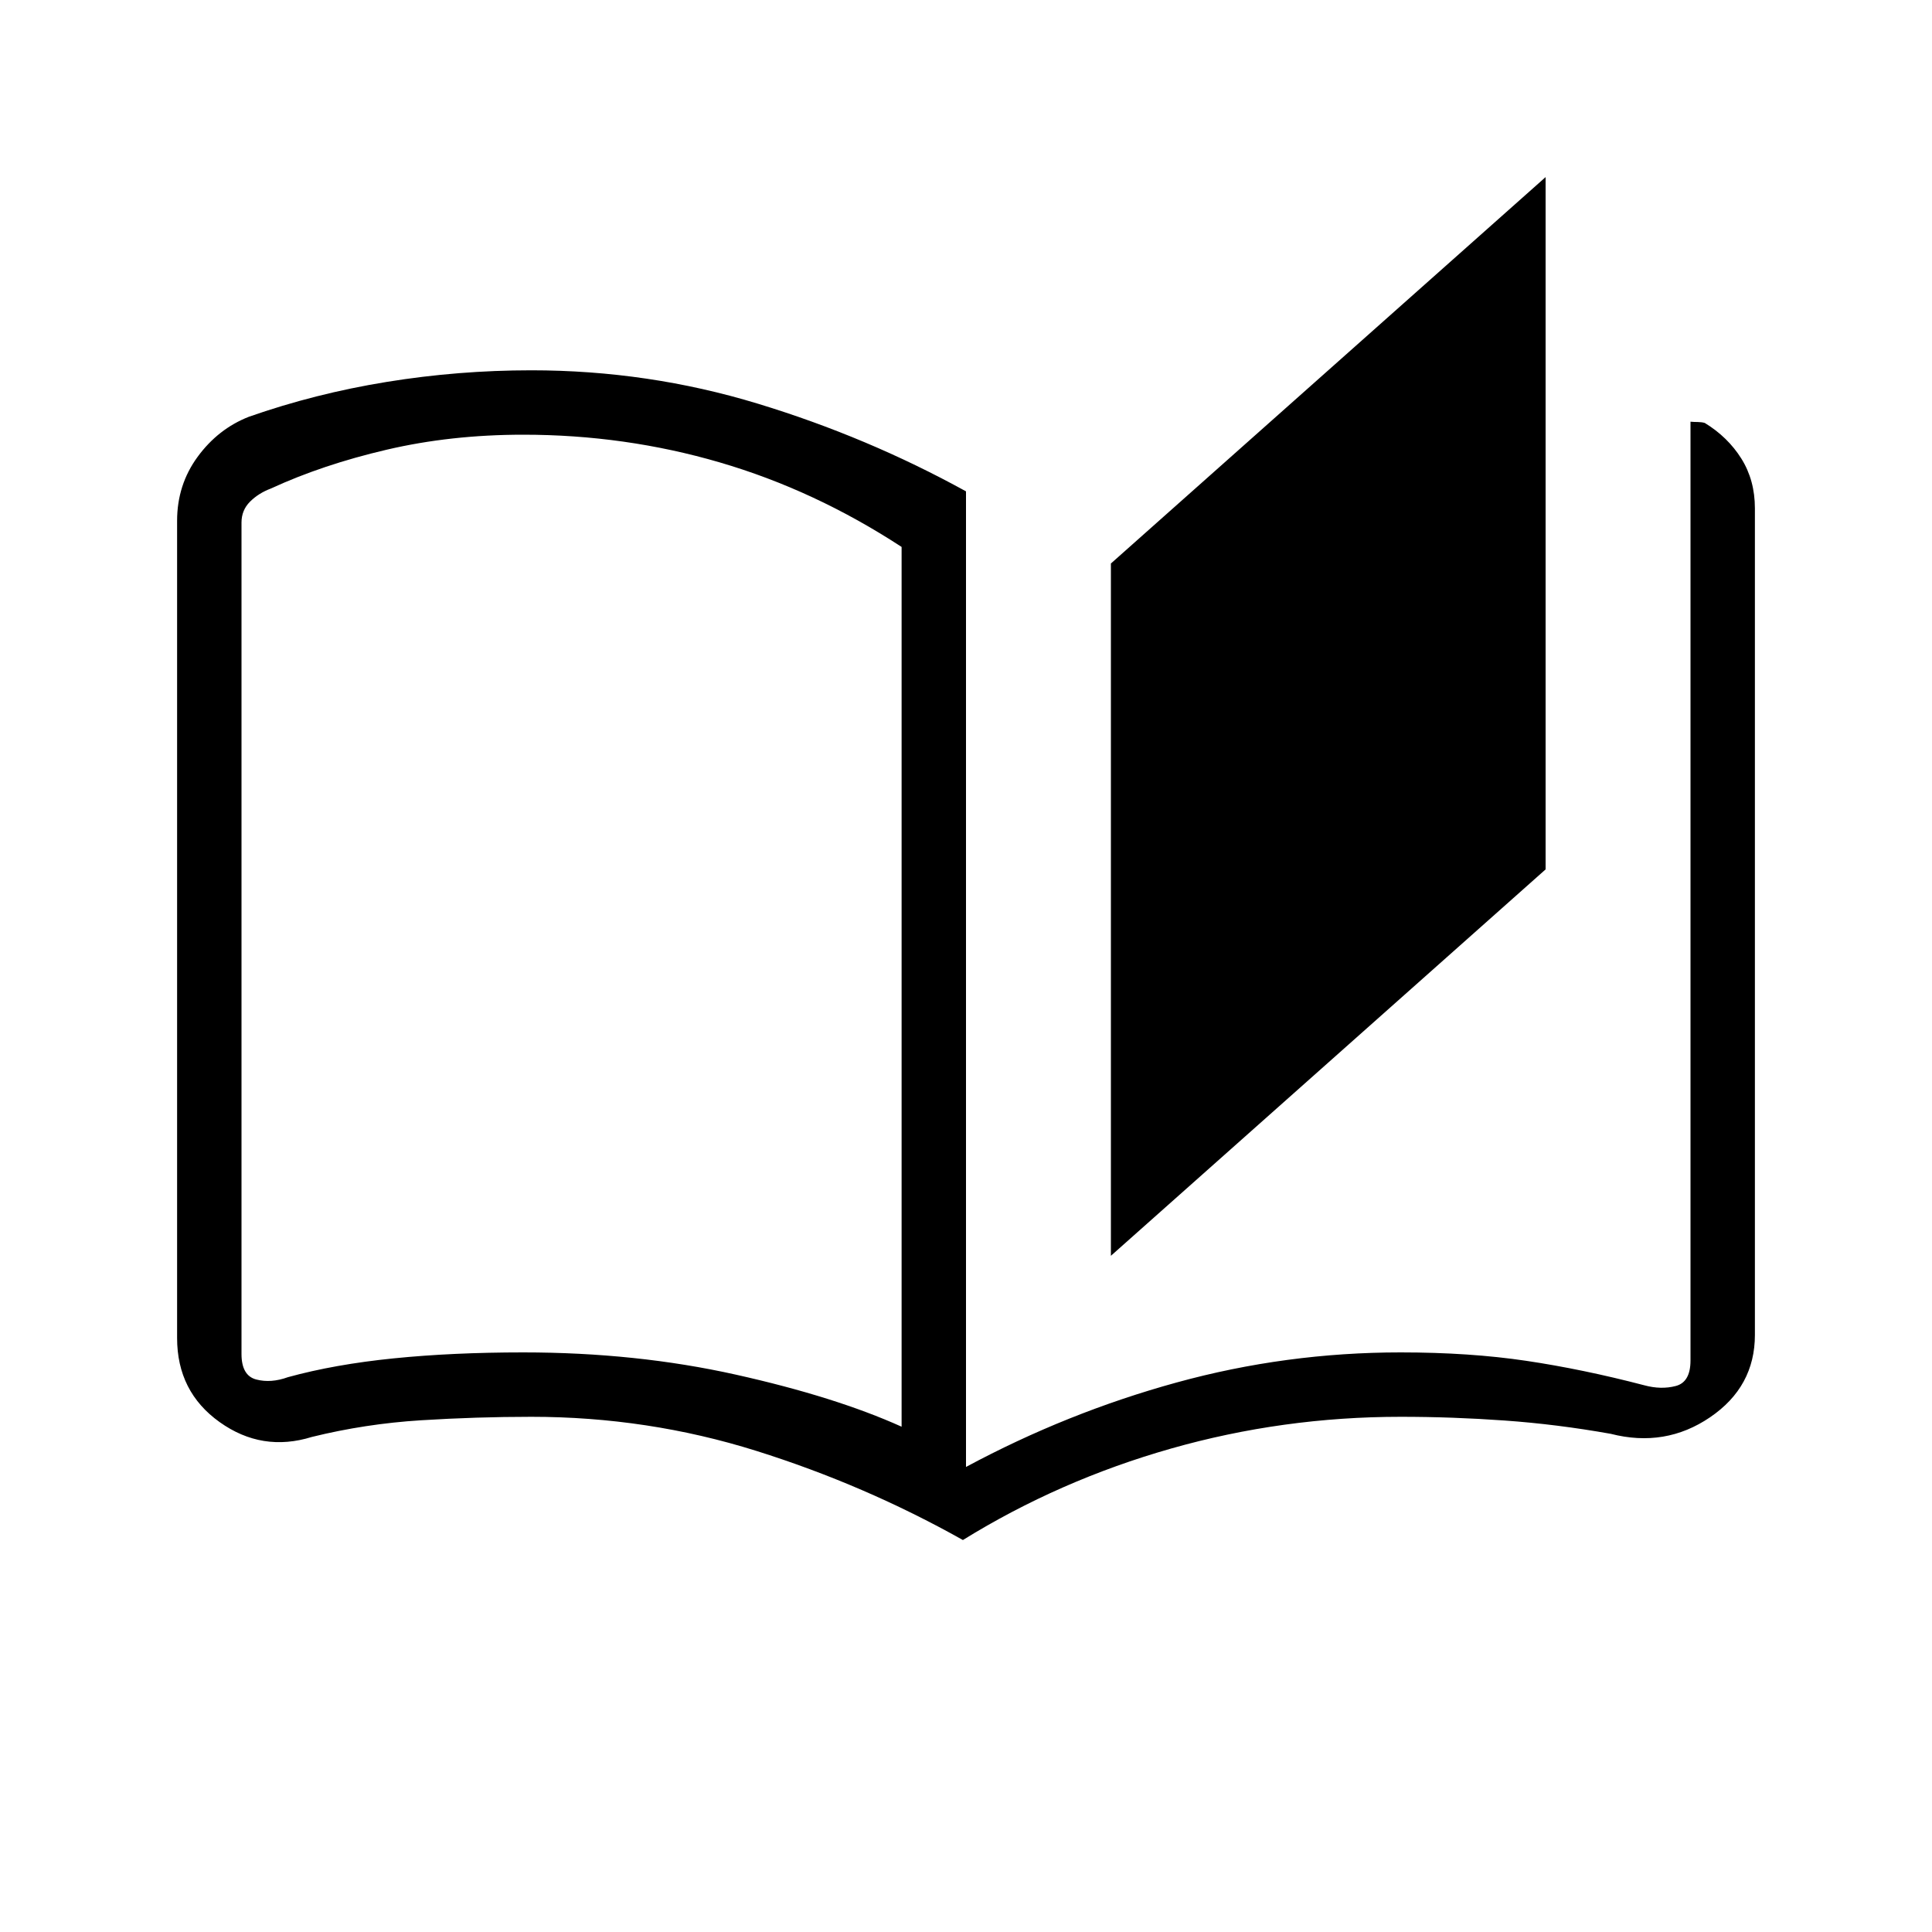 <svg xmlns="http://www.w3.org/2000/svg" height="20" viewBox="0 -960 960 960" width="20"><path d="M478.46-194.77q-48.77-27.38-102.7-44.31Q321.84-256 264-256q-27.23 0-54.85 1.73-27.61 1.73-54.15 8.27-24.77 7.69-45.88-7.38Q88-268.45 88-295.15v-406.08q0-17.85 10.19-31.77 10.19-13.92 25.5-19.92 32.91-11.54 68.46-17.31T264-776q58.08 0 112.54 16.58Q431-742.85 480-715.85v484.77q50.23-27 104.62-41.96Q639-288 696-288q34.29 0 62.42 4.19 28.12 4.19 58.5 12.12 8.46 2.31 15.77.38Q840-273.23 840-284v-466.46q1.77.15 3.67.16 1.89.02 3.41.45 11.46 7 18.19 17.73 6.73 10.74 6.73 24.74v410.69q0 25.77-22.27 40.92-22.27 15.16-49.35 8.23-26.76-4.77-52.73-6.61Q721.69-256 696-256q-58.6 0-114.07 15.77-55.47 15.77-103.47 45.46ZM552-336v-344l216-192v344L552-336Zm-104 84.92v-437.15q-43.23-28.23-90.35-42Q310.54-744 260-744q-36 0-67.88 7.46-31.88 7.45-57.5 19.28-6.16 2.31-10.39 6.54T120-700.33v413.1q0 10.77 7.31 12.69t15.77-1.15q23.23-6.39 52.57-9.35Q225-288 260-288q56.09 0 105.58 11.04 49.5 11.04 82.42 25.88Zm0 0v-437.15 437.15Z"/></svg>